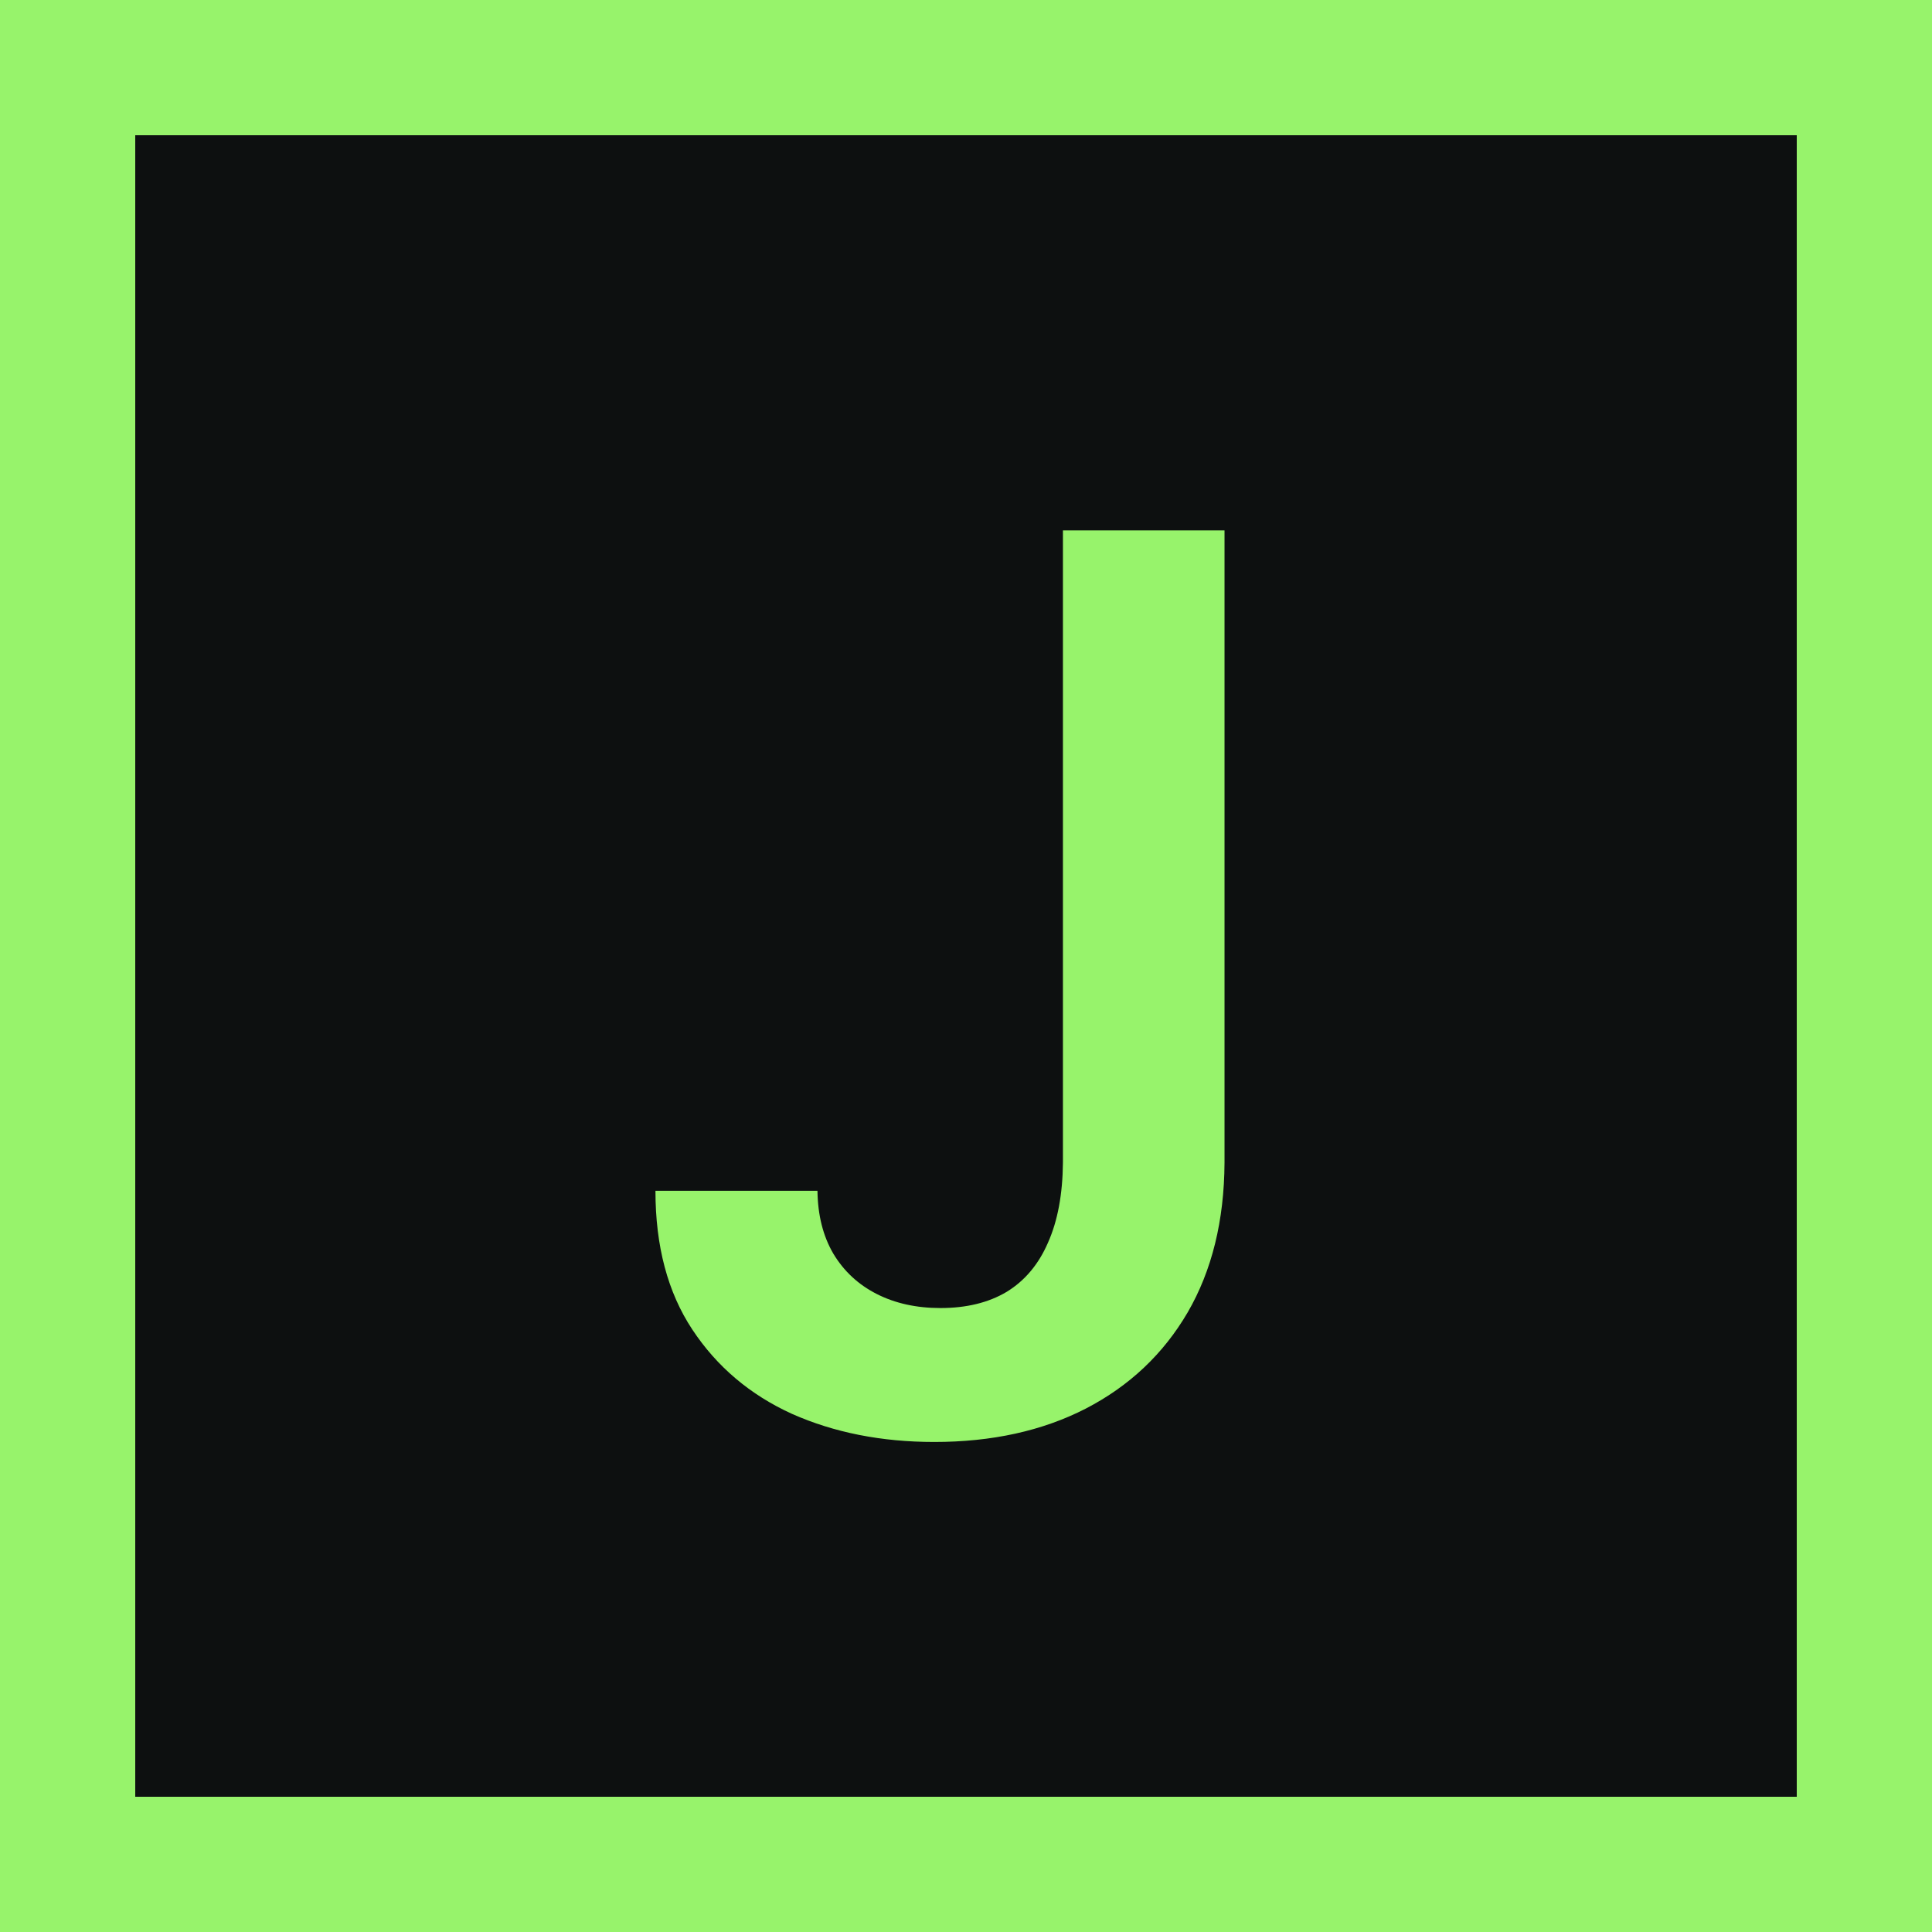 <svg width="100" height="100" viewBox="0 0 100 100" fill="none" xmlns="http://www.w3.org/2000/svg">
<rect x="3.5" y="3.5" width="93" height="93" fill="#0D1010"/>
<path d="M55.017 27.454H63.381V60.182C63.365 63.182 62.729 65.765 61.472 67.932C60.214 70.083 58.456 71.742 56.199 72.909C53.956 74.061 51.343 74.636 48.358 74.636C45.631 74.636 43.176 74.151 40.994 73.182C38.828 72.197 37.108 70.742 35.835 68.818C34.562 66.894 33.926 64.5 33.926 61.636H42.312C42.328 62.894 42.6 63.977 43.131 64.886C43.676 65.796 44.426 66.492 45.381 66.977C46.335 67.462 47.434 67.704 48.676 67.704C50.025 67.704 51.169 67.424 52.108 66.864C53.047 66.288 53.76 65.439 54.244 64.318C54.744 63.197 55.002 61.818 55.017 60.182V27.454Z" fill="#97F36B"/>
<rect x="3.5" y="3.5" width="93" height="93" stroke="#97F36B" stroke-width="7"/>
</svg>
